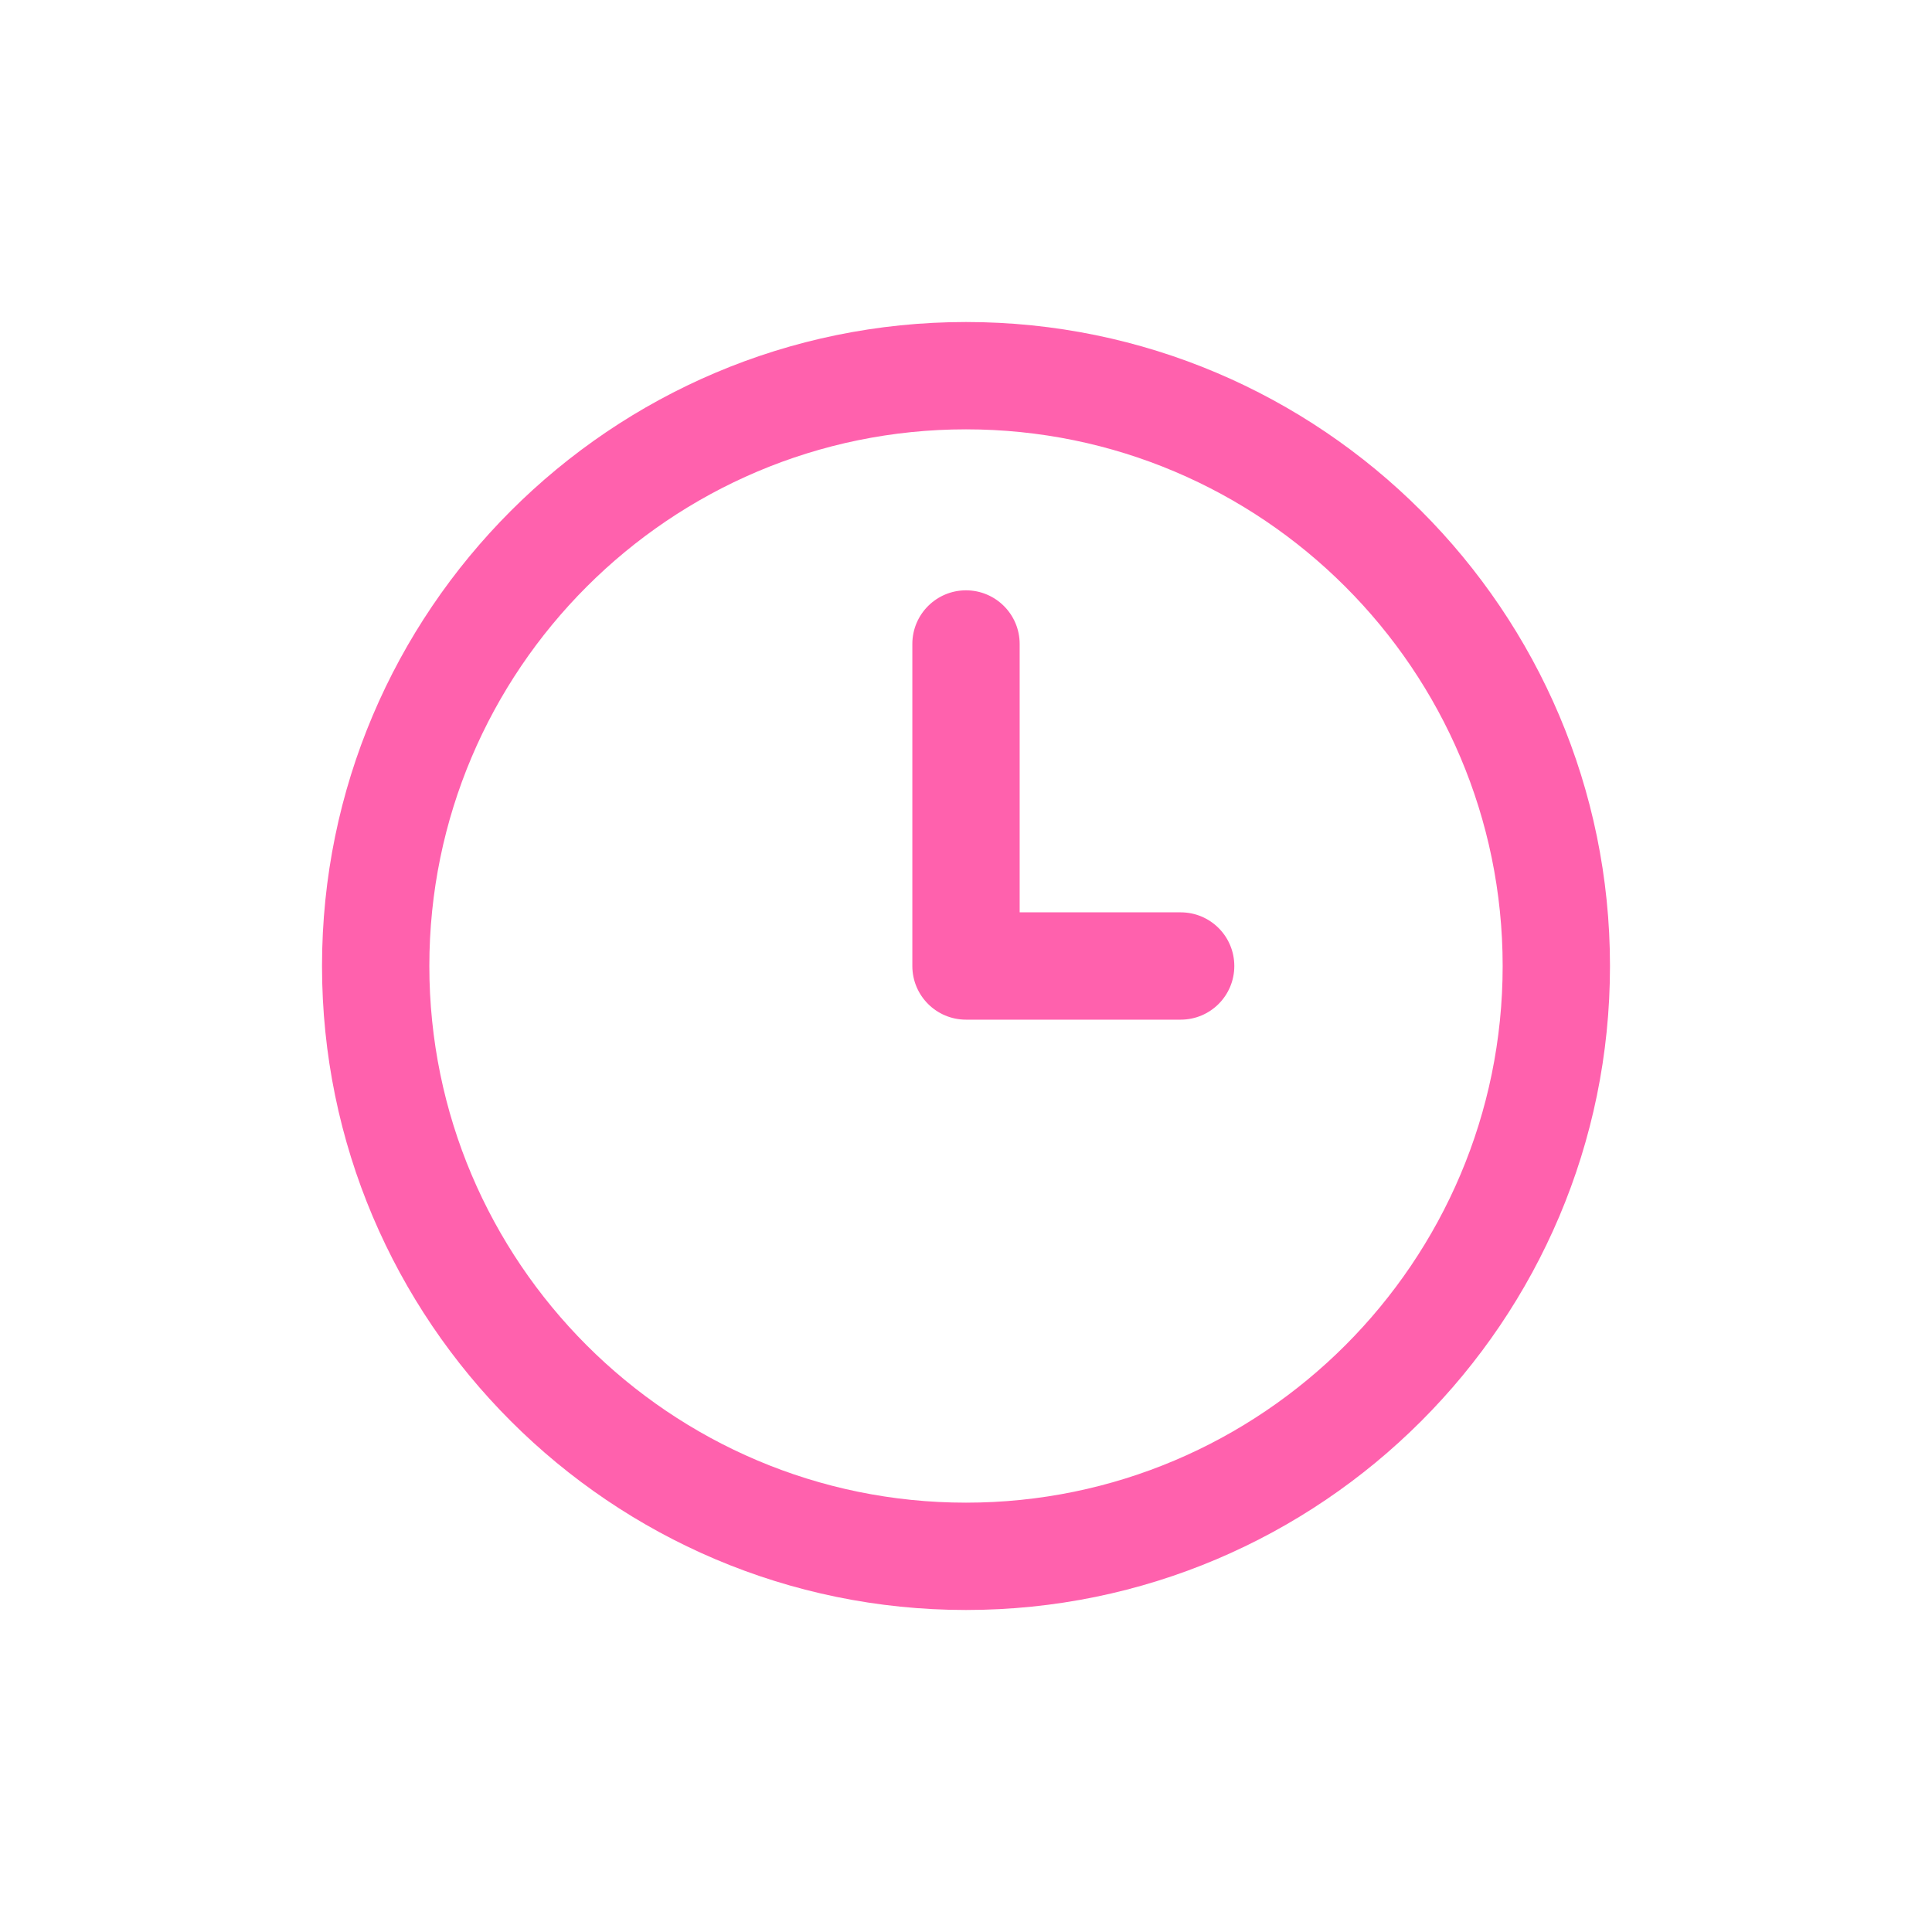<svg width="40" height="40" viewBox="0 0 40 40" fill="none" xmlns="http://www.w3.org/2000/svg">
<g id="Icons">
<path id="Vector" d="M20 33.333C12.648 33.333 6.667 27.352 6.667 20C6.667 12.648 12.648 6.667 20 6.667C27.352 6.667 33.333 12.648 33.333 20C33.333 27.352 27.352 33.333 20 33.333ZM20 8.889C13.873 8.889 8.889 13.873 8.889 20C8.889 26.127 13.873 31.111 20 31.111C26.127 31.111 31.111 26.127 31.111 20C31.111 13.873 26.127 8.889 20 8.889ZM25.555 20C25.555 19.386 25.059 18.889 24.444 18.889H21.111V13.333C21.111 12.719 20.613 12.222 20 12.222C19.387 12.222 18.889 12.719 18.889 13.333V20C18.889 20.614 19.387 21.111 20 21.111H24.444C25.059 21.111 25.555 20.614 25.555 20Z" fill="#FF61AD"/>
</g>
</svg>

